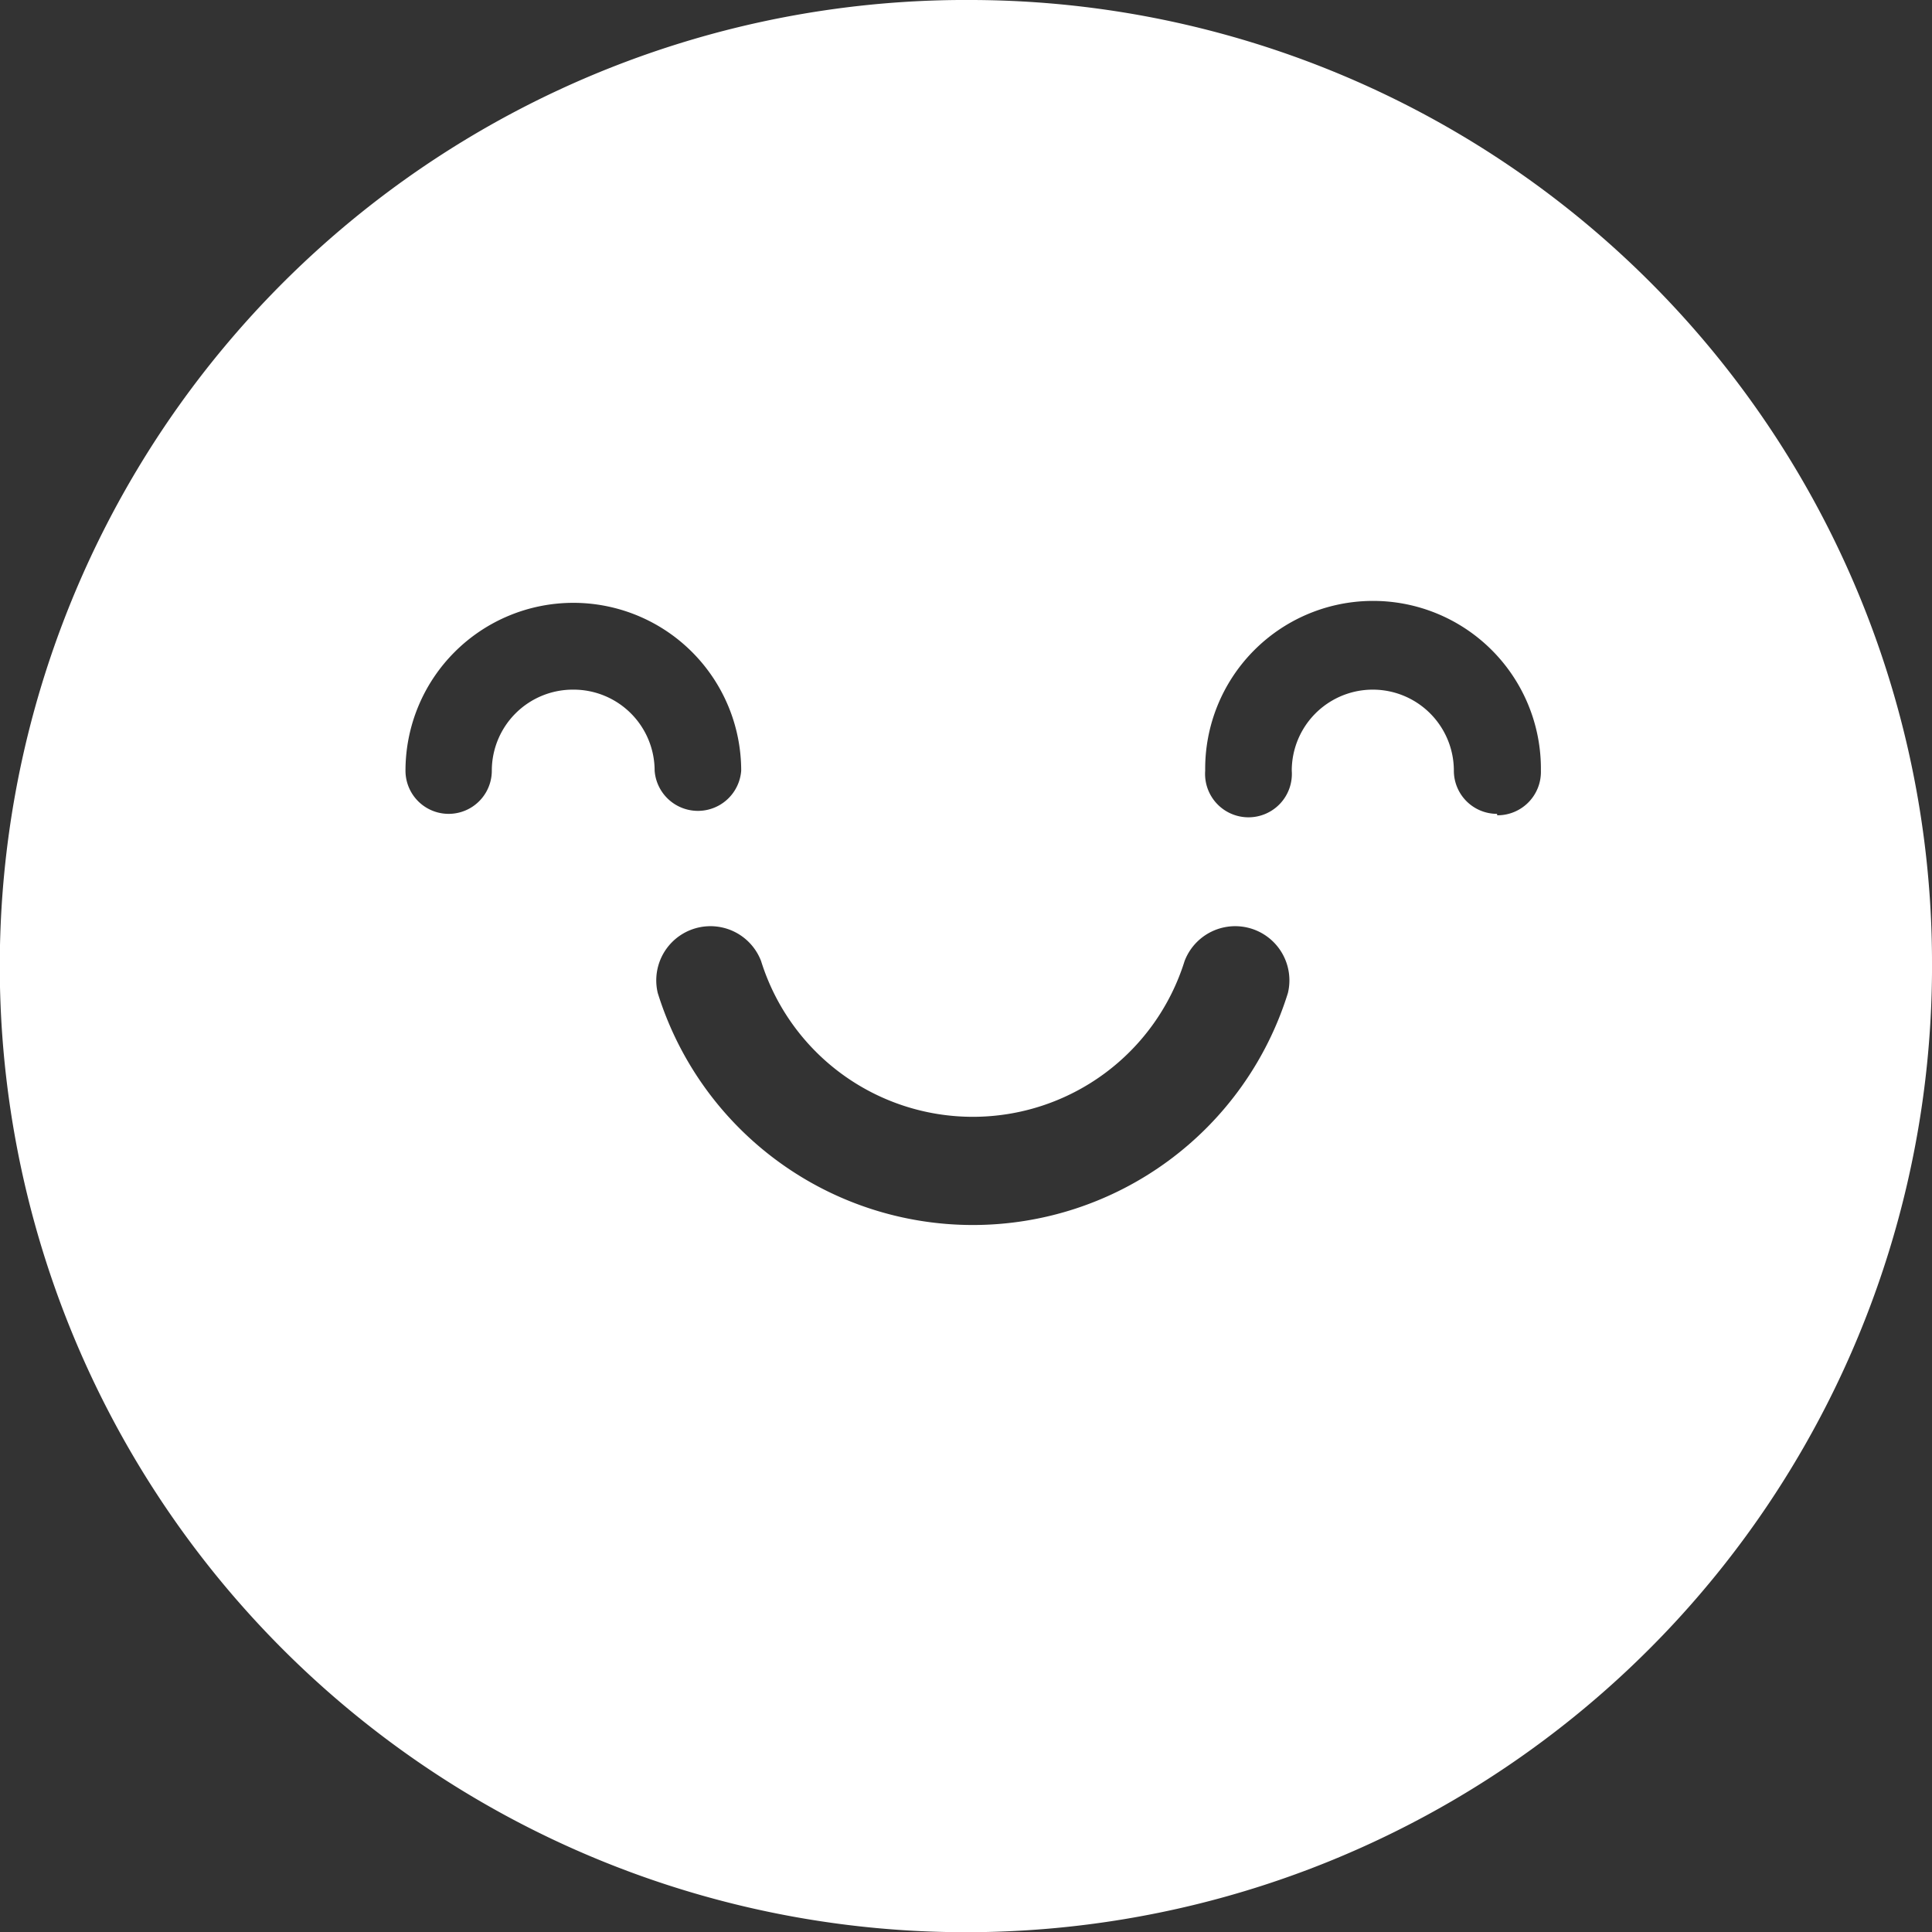<svg xmlns="http://www.w3.org/2000/svg" viewBox="0 0 80.57 80.57"><rect x="0" y="0" width="80.57" height="80.57" fill="#333333" stroke="none"/><defs><style>.cls-1{fill:#fff;}</style></defs><g id="Layer_2" data-name="Layer 2"><g id="Layer_1-2" data-name="Layer 1"><path id="Path_671" data-name="Path 671" class="cls-1" d="M40.57,0a40.29,40.29,0,1,0,40,40.57v-.28A40.15,40.15,0,0,0,40.57,0ZM23.89,28.76a3.38,3.38,0,0,0-3.38,3.38,1.8,1.8,0,1,1-3.6,0,7,7,0,1,1,14,0,1.81,1.81,0,0,1-3.61,0,3.38,3.38,0,0,0-3.38-3.38ZM53.71,41.41a13.76,13.76,0,0,1-26.28,0,2.26,2.26,0,0,1,4.31-1.33,9.25,9.25,0,0,0,17.66,0,2.26,2.26,0,0,1,4.31,1.33Zm8.72-7.47a1.8,1.8,0,0,1-1.8-1.8h0a3.38,3.38,0,1,0-6.76,0v0a1.81,1.81,0,1,1-3.61,0,7,7,0,0,1,14-.16v.16A1.81,1.81,0,0,1,62.44,34h0Z"/></g></g></svg>